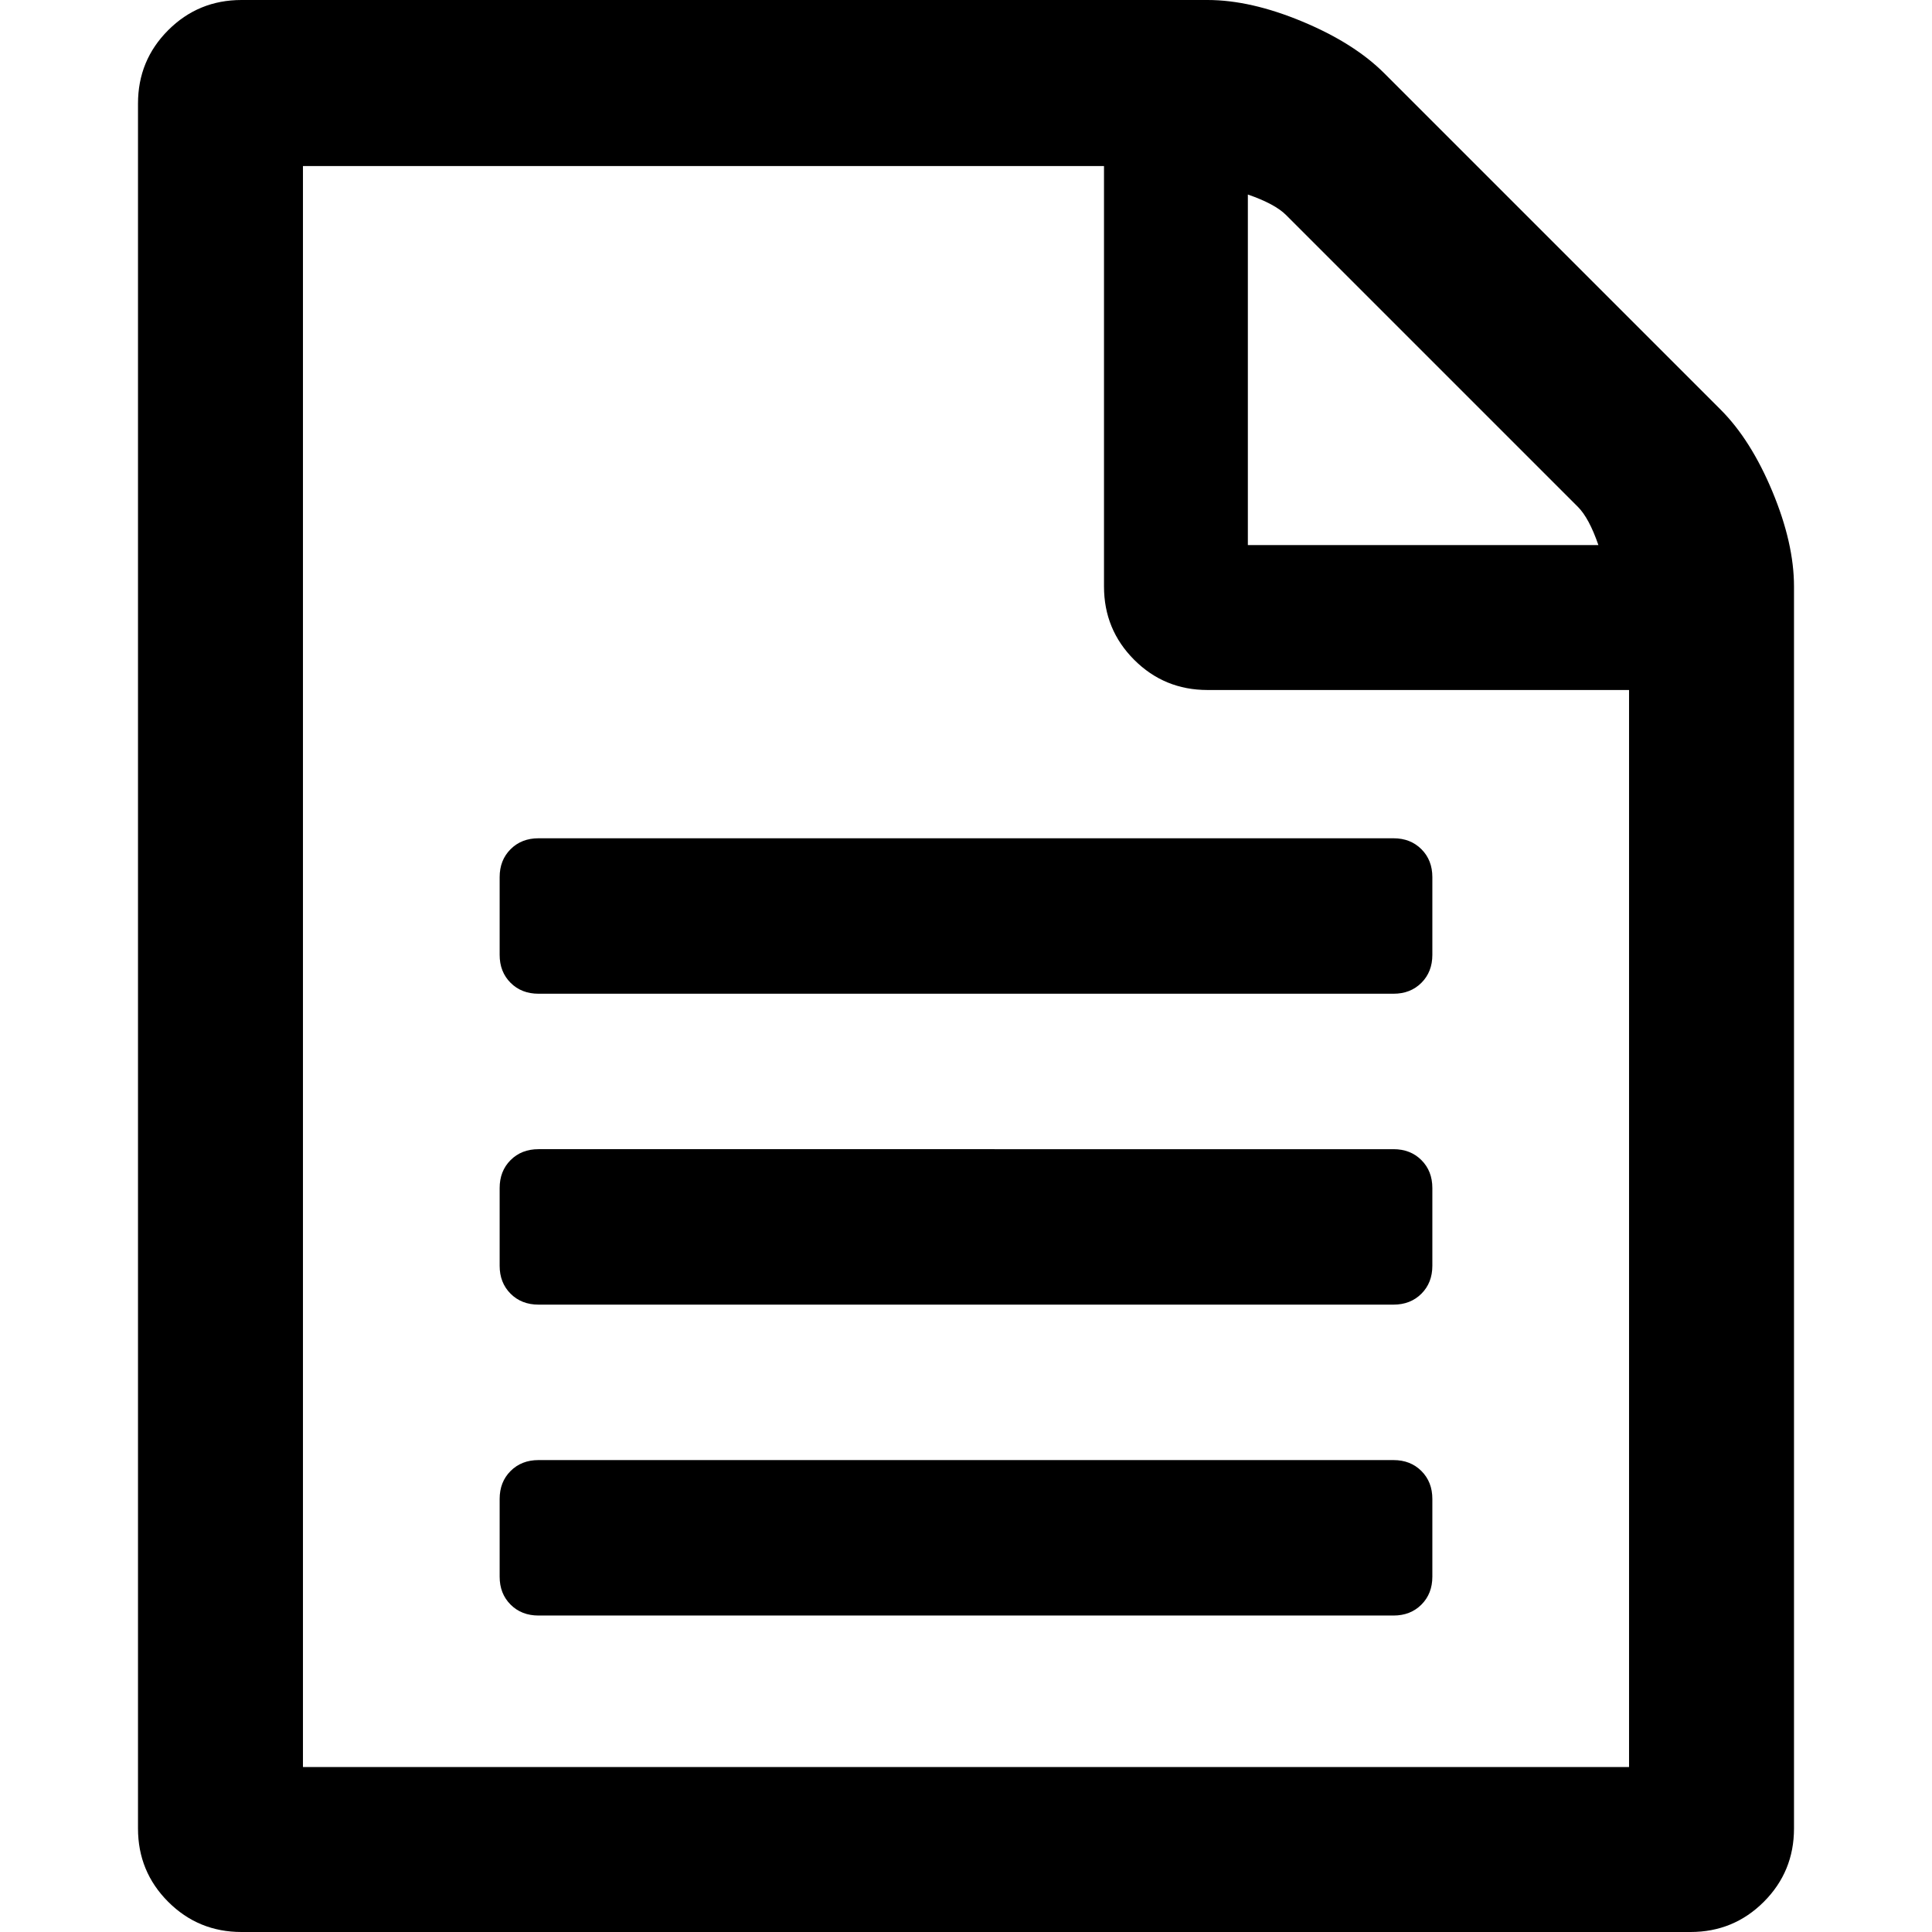<?xml version="1.0" encoding="utf-8"?>
<!-- Generator: Adobe Illustrator 13.0.0, SVG Export Plug-In . SVG Version: 6.00 Build 14948)  -->
<!DOCTYPE svg PUBLIC "-//W3C//DTD SVG 1.1//EN" "http://www.w3.org/Graphics/SVG/1.1/DTD/svg11.dtd">
<svg version="1.1" id="Capa_1" xmlns="http://www.w3.org/2000/svg" xmlns:xlink="http://www.w3.org/1999/xlink" x="0px" y="0px"
	 width="1792px" height="1792px" viewBox="0 0 1792 1792" enable-background="new 0 0 1792 1792" xml:space="preserve">
<path d="M1596,380c18.667,18.666,34.667,44,48,76c13.334,32,20,61.333,20,88v1152c0,26.666-9.333,49.333-28,68
	c-18.666,18.666-41.333,28-68,28H224c-26.666,0-49.333-9.334-68-28c-18.666-18.667-28-41.334-28-68V96c0-26.667,9.334-49.334,28-68
	c18.667-18.667,41.334-28,68-28h896c26.667,0,56,6.666,88,20c32,13.333,57.334,29.333,76,48L1596,380z M1157.432,180.433v325.135
	h325.135c-5.765-16.719-12.105-28.536-19.023-35.454l-270.658-270.658C1185.969,192.539,1174.15,186.197,1157.432,180.433z
	 M1511,1639V640h-391c-26.666,0-49.333-9.334-68-28c-18.666-18.667-28-41.334-28-68V154H281v1485H1511z M463.443,813.582
	c0-10.514,3.379-19.149,10.138-25.908c6.759-6.759,15.396-10.138,25.909-10.138h793.021c10.515,0,19.149,3.379,25.908,10.138
	s10.139,15.394,10.139,25.908v72.093c0,10.513-3.38,19.149-10.139,25.909c-6.759,6.758-15.394,10.137-25.908,10.137H499.489
	c-10.513,0-19.15-3.379-25.909-10.137c-6.758-6.76-10.138-15.396-10.138-25.909V813.582z M1292.51,1065.907
	c10.515,0,19.149,3.379,25.908,10.138s10.139,15.395,10.139,25.908v72.094c0,10.513-3.38,19.149-10.139,25.908
	s-15.394,10.138-25.908,10.138H499.489c-10.513,0-19.15-3.379-25.909-10.138c-6.758-6.759-10.138-15.396-10.138-25.908v-72.094
	c0-10.514,3.379-19.149,10.138-25.908c6.759-6.759,15.396-10.138,25.909-10.138H1292.51z M1292.51,1354.279
	c10.515,0,19.149,3.38,25.908,10.139s10.139,15.394,10.139,25.908v72.093c0,10.514-3.38,19.149-10.139,25.908
	s-15.394,10.139-25.908,10.139H499.489c-10.513,0-19.15-3.38-25.909-10.139c-6.758-6.759-10.138-15.395-10.138-25.908v-72.093
	c0-10.515,3.379-19.149,10.138-25.908c6.759-6.759,15.396-10.139,25.909-10.139H1292.51z"/>
</svg>
